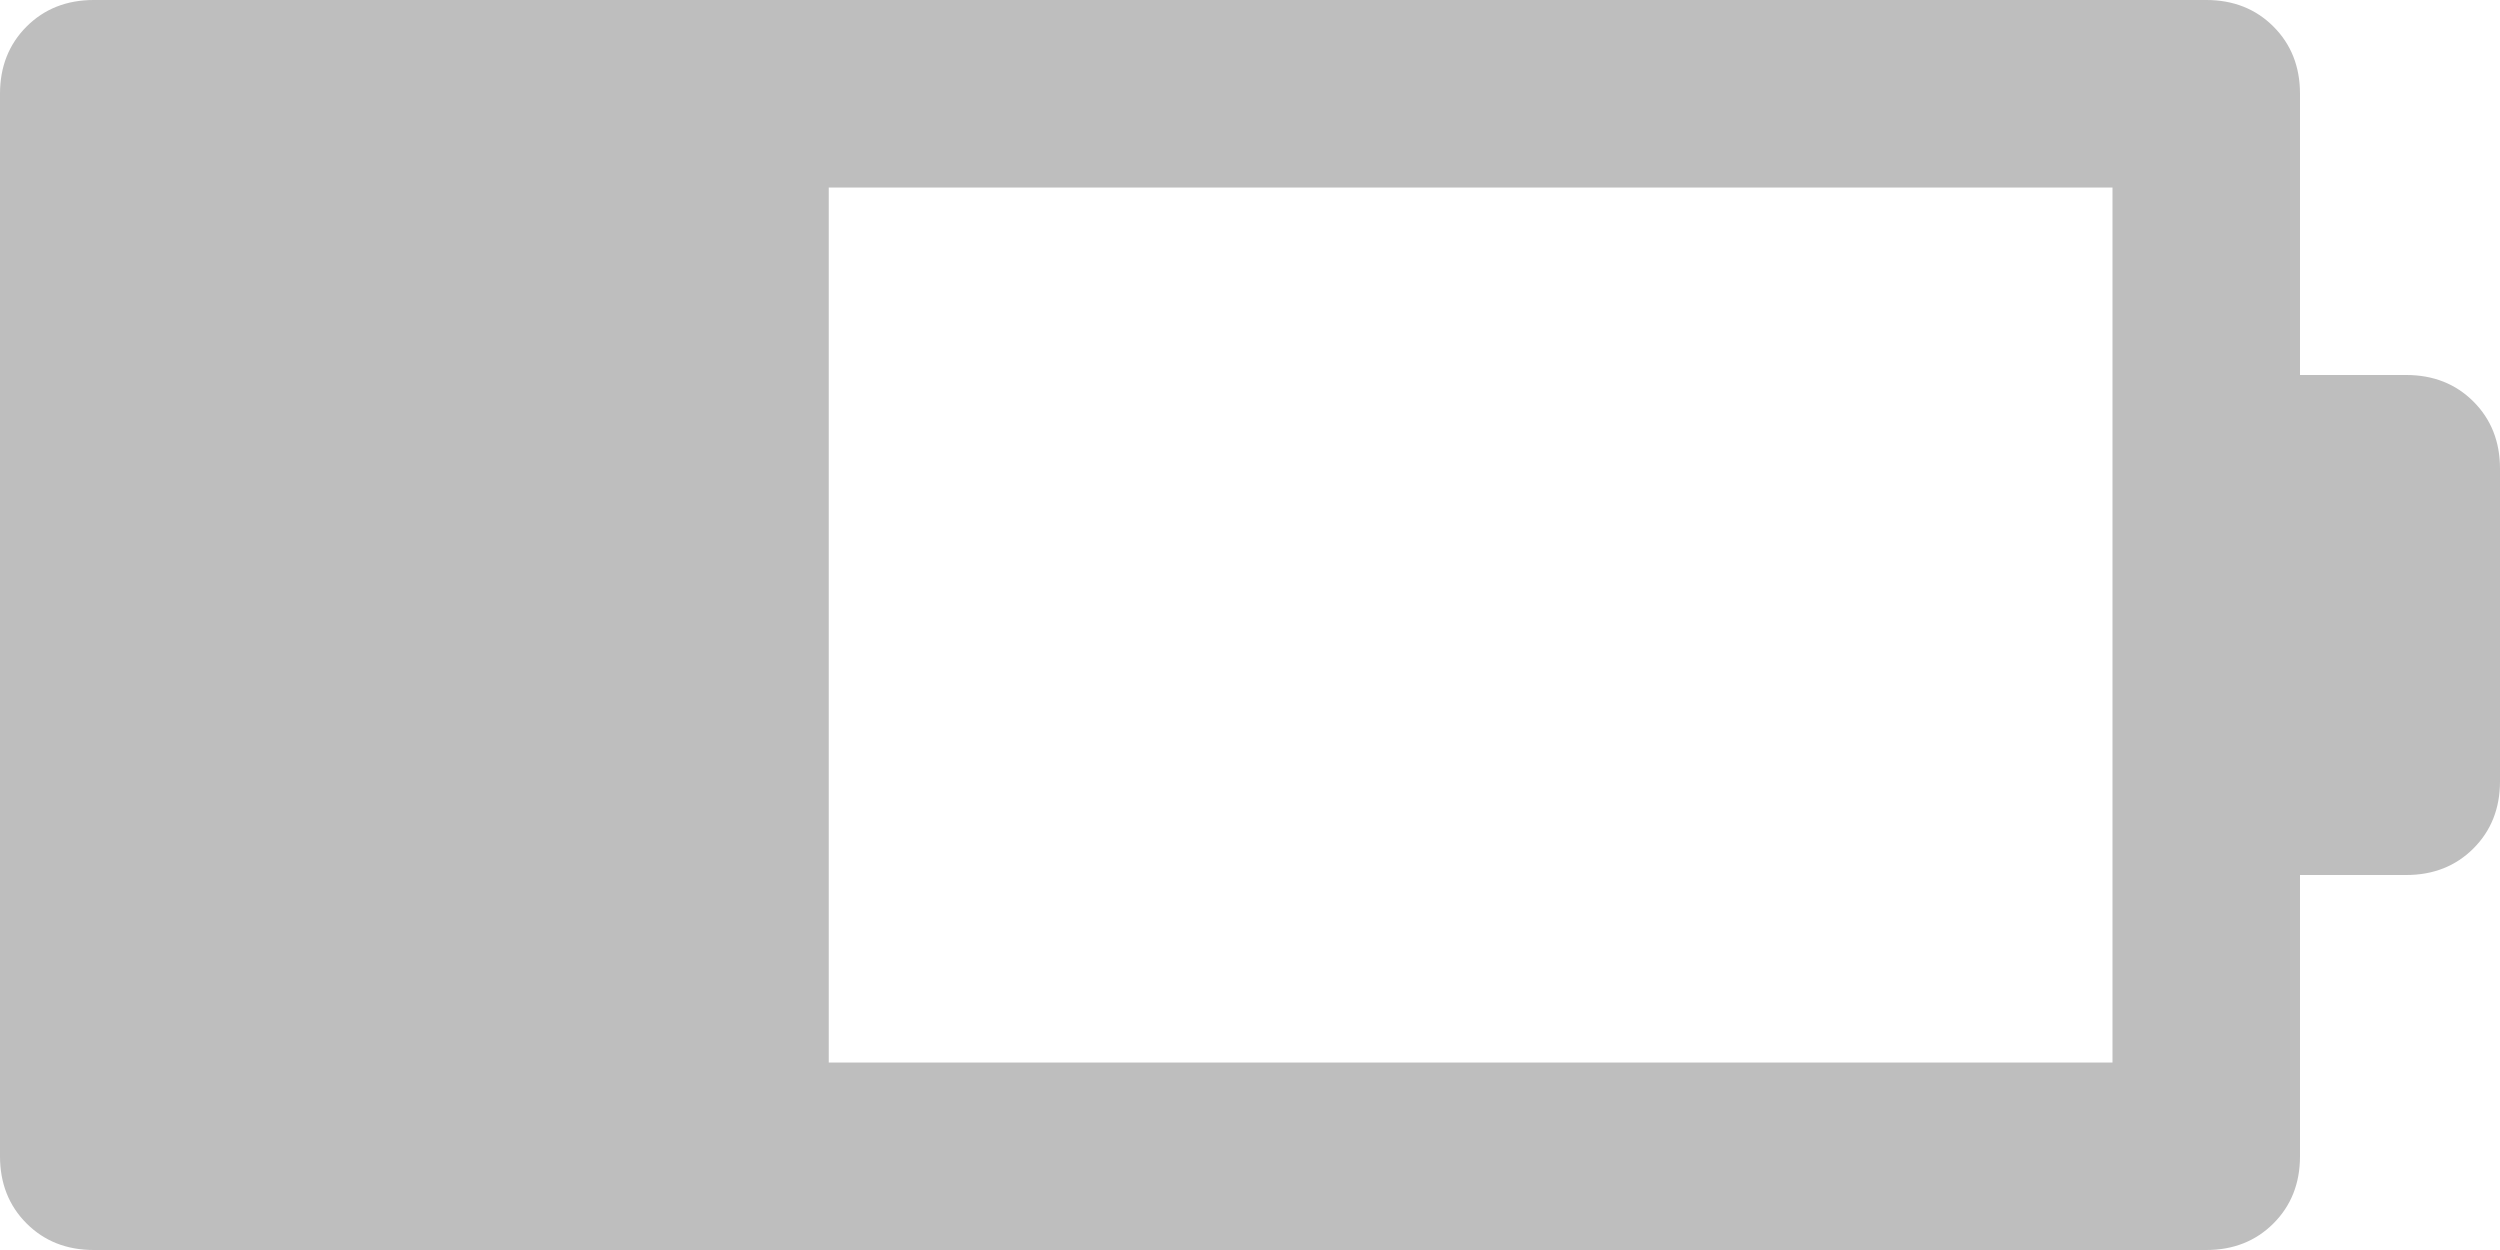 <?xml version="1.0" encoding="UTF-8"?>
<svg version="1.1" viewBox="0 0 40 20" xmlns="http://www.w3.org/2000/svg" fill="#bebebe">
<path d="m0 1.5c0-0.433 0.142-0.792 0.425-1.075s0.642-0.425 1.075-0.425h33.8c0.433 0 0.792 0.142 1.075 0.425s0.425 0.642 0.425 1.075v4.5h1.7c0.433 0 0.792 0.142 1.075 0.425s0.425 0.642 0.425 1.075v5c0 0.433-0.142 0.792-0.425 1.075s-0.642 0.425-1.075 0.425h-1.7v4.5c0 0.433-0.142 0.792-0.425 1.075s-0.642 0.425-1.075 0.425h-33.8c-0.433 0-0.792-0.142-1.075-0.425s-0.425-0.642-0.425-1.075zm13.26 1.5v14h20.54v-14z"/>
</svg>
